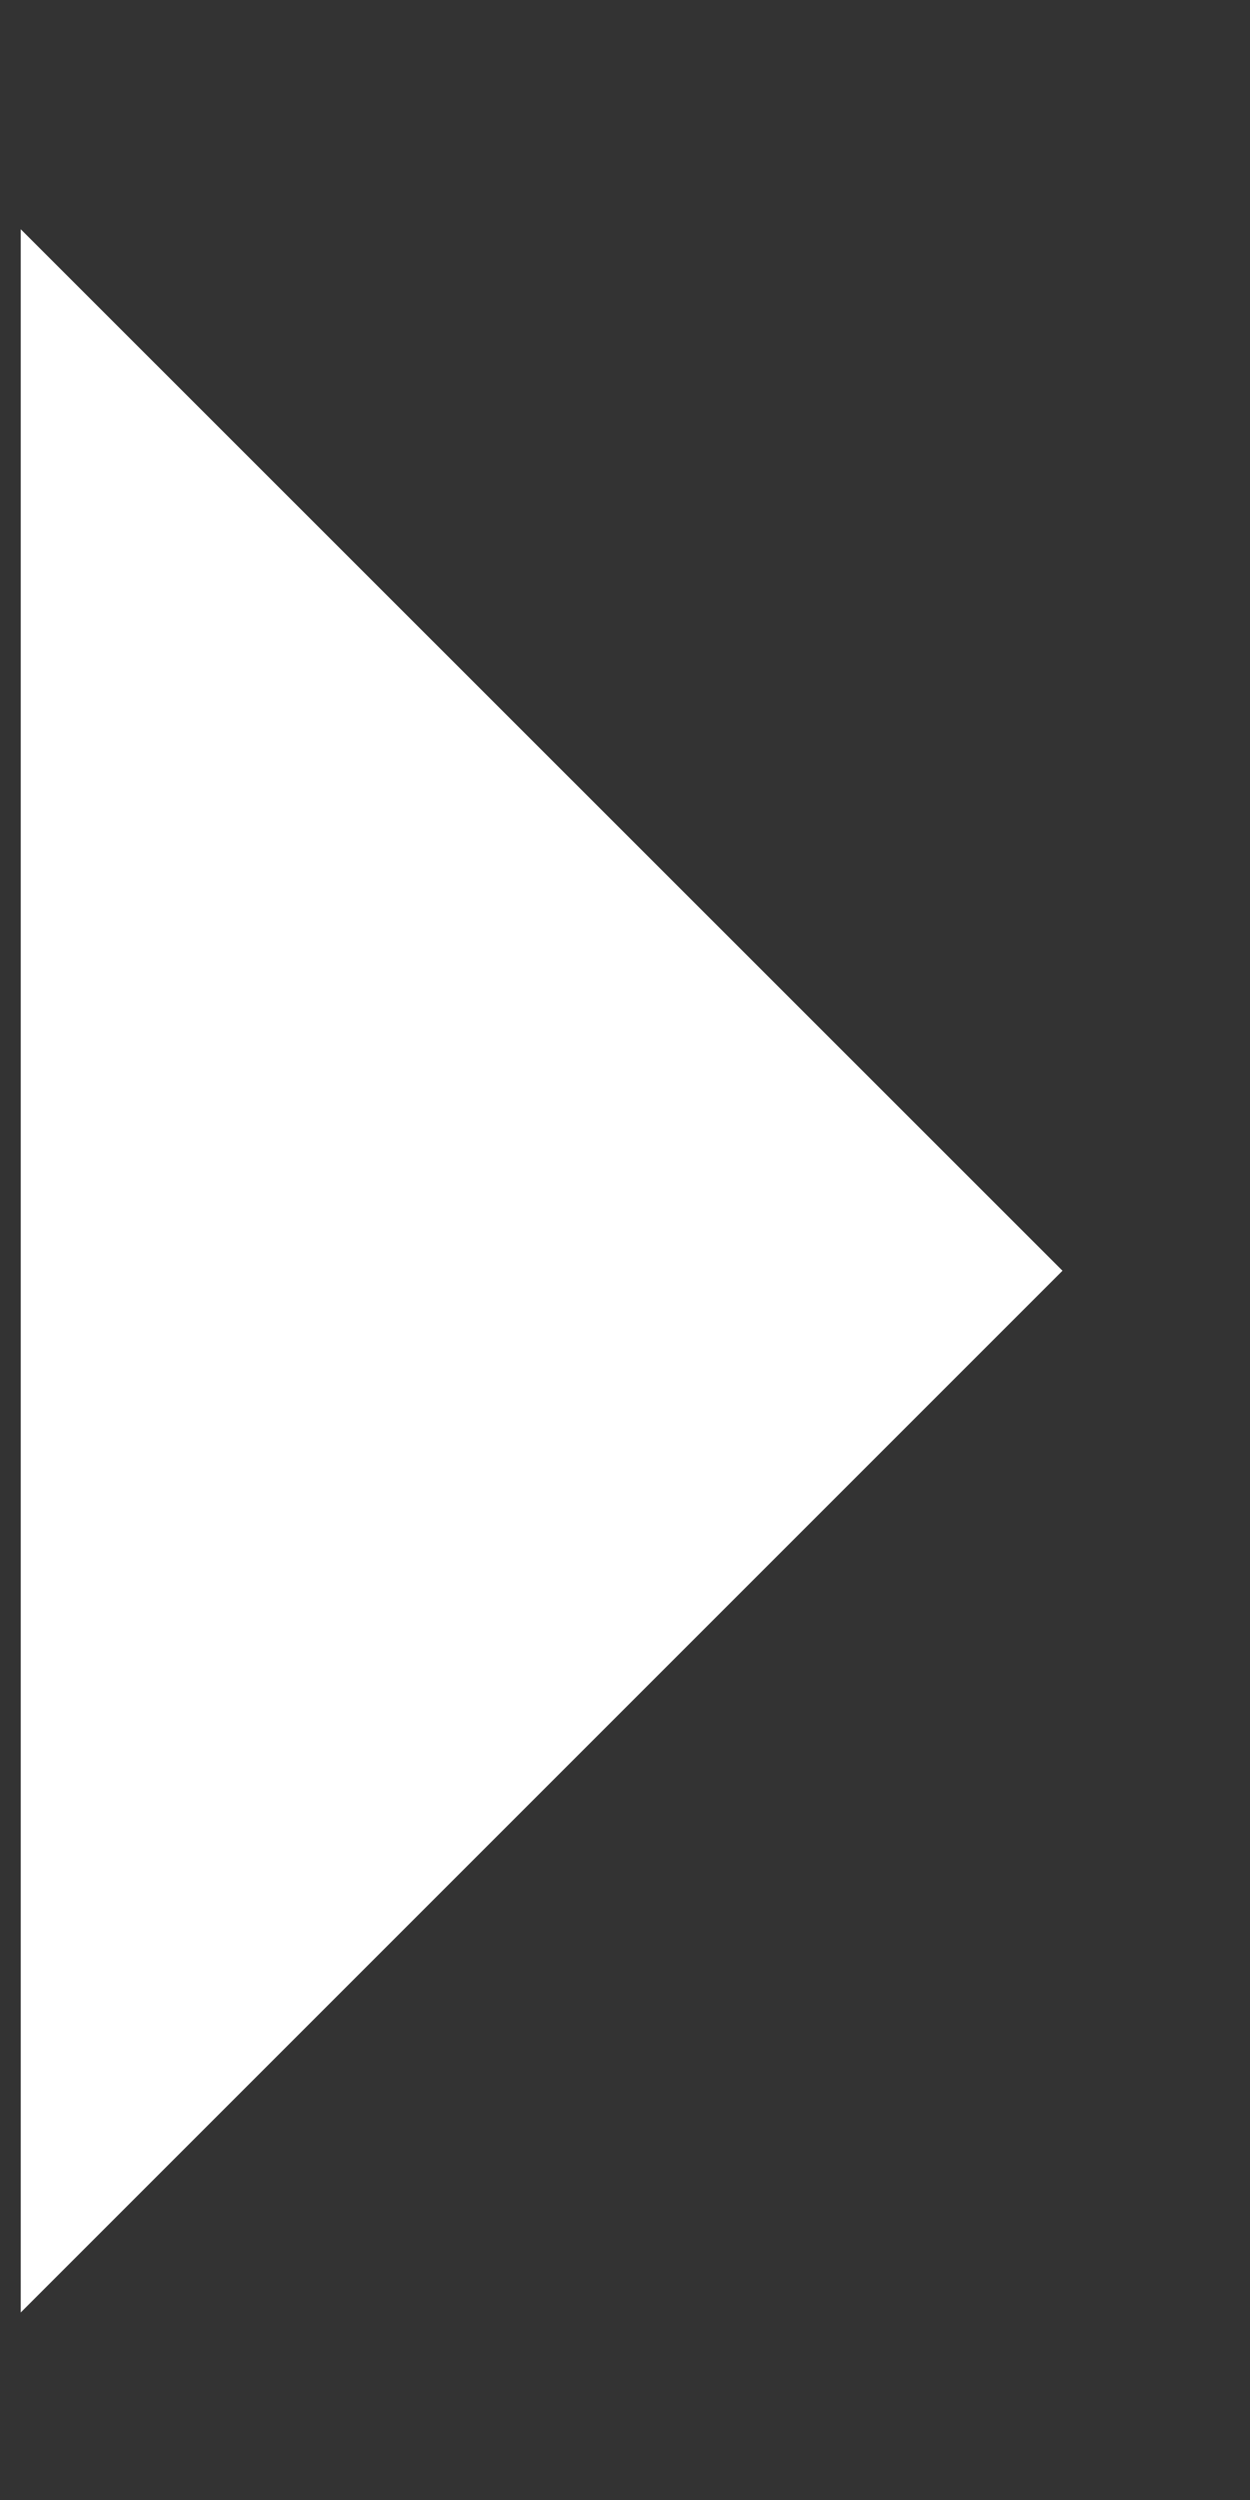<svg width="5" height="10" viewBox="0 0 5 10" fill="none" xmlns="http://www.w3.org/2000/svg">
<rect x="0" y="0" width="5" height="10" fill="#333333" stroke="none"/>
<path d="M0.083 9.25L4.25 5.083L0.083 0.917L0.083 9.25Z" fill="white"/>
</svg>

